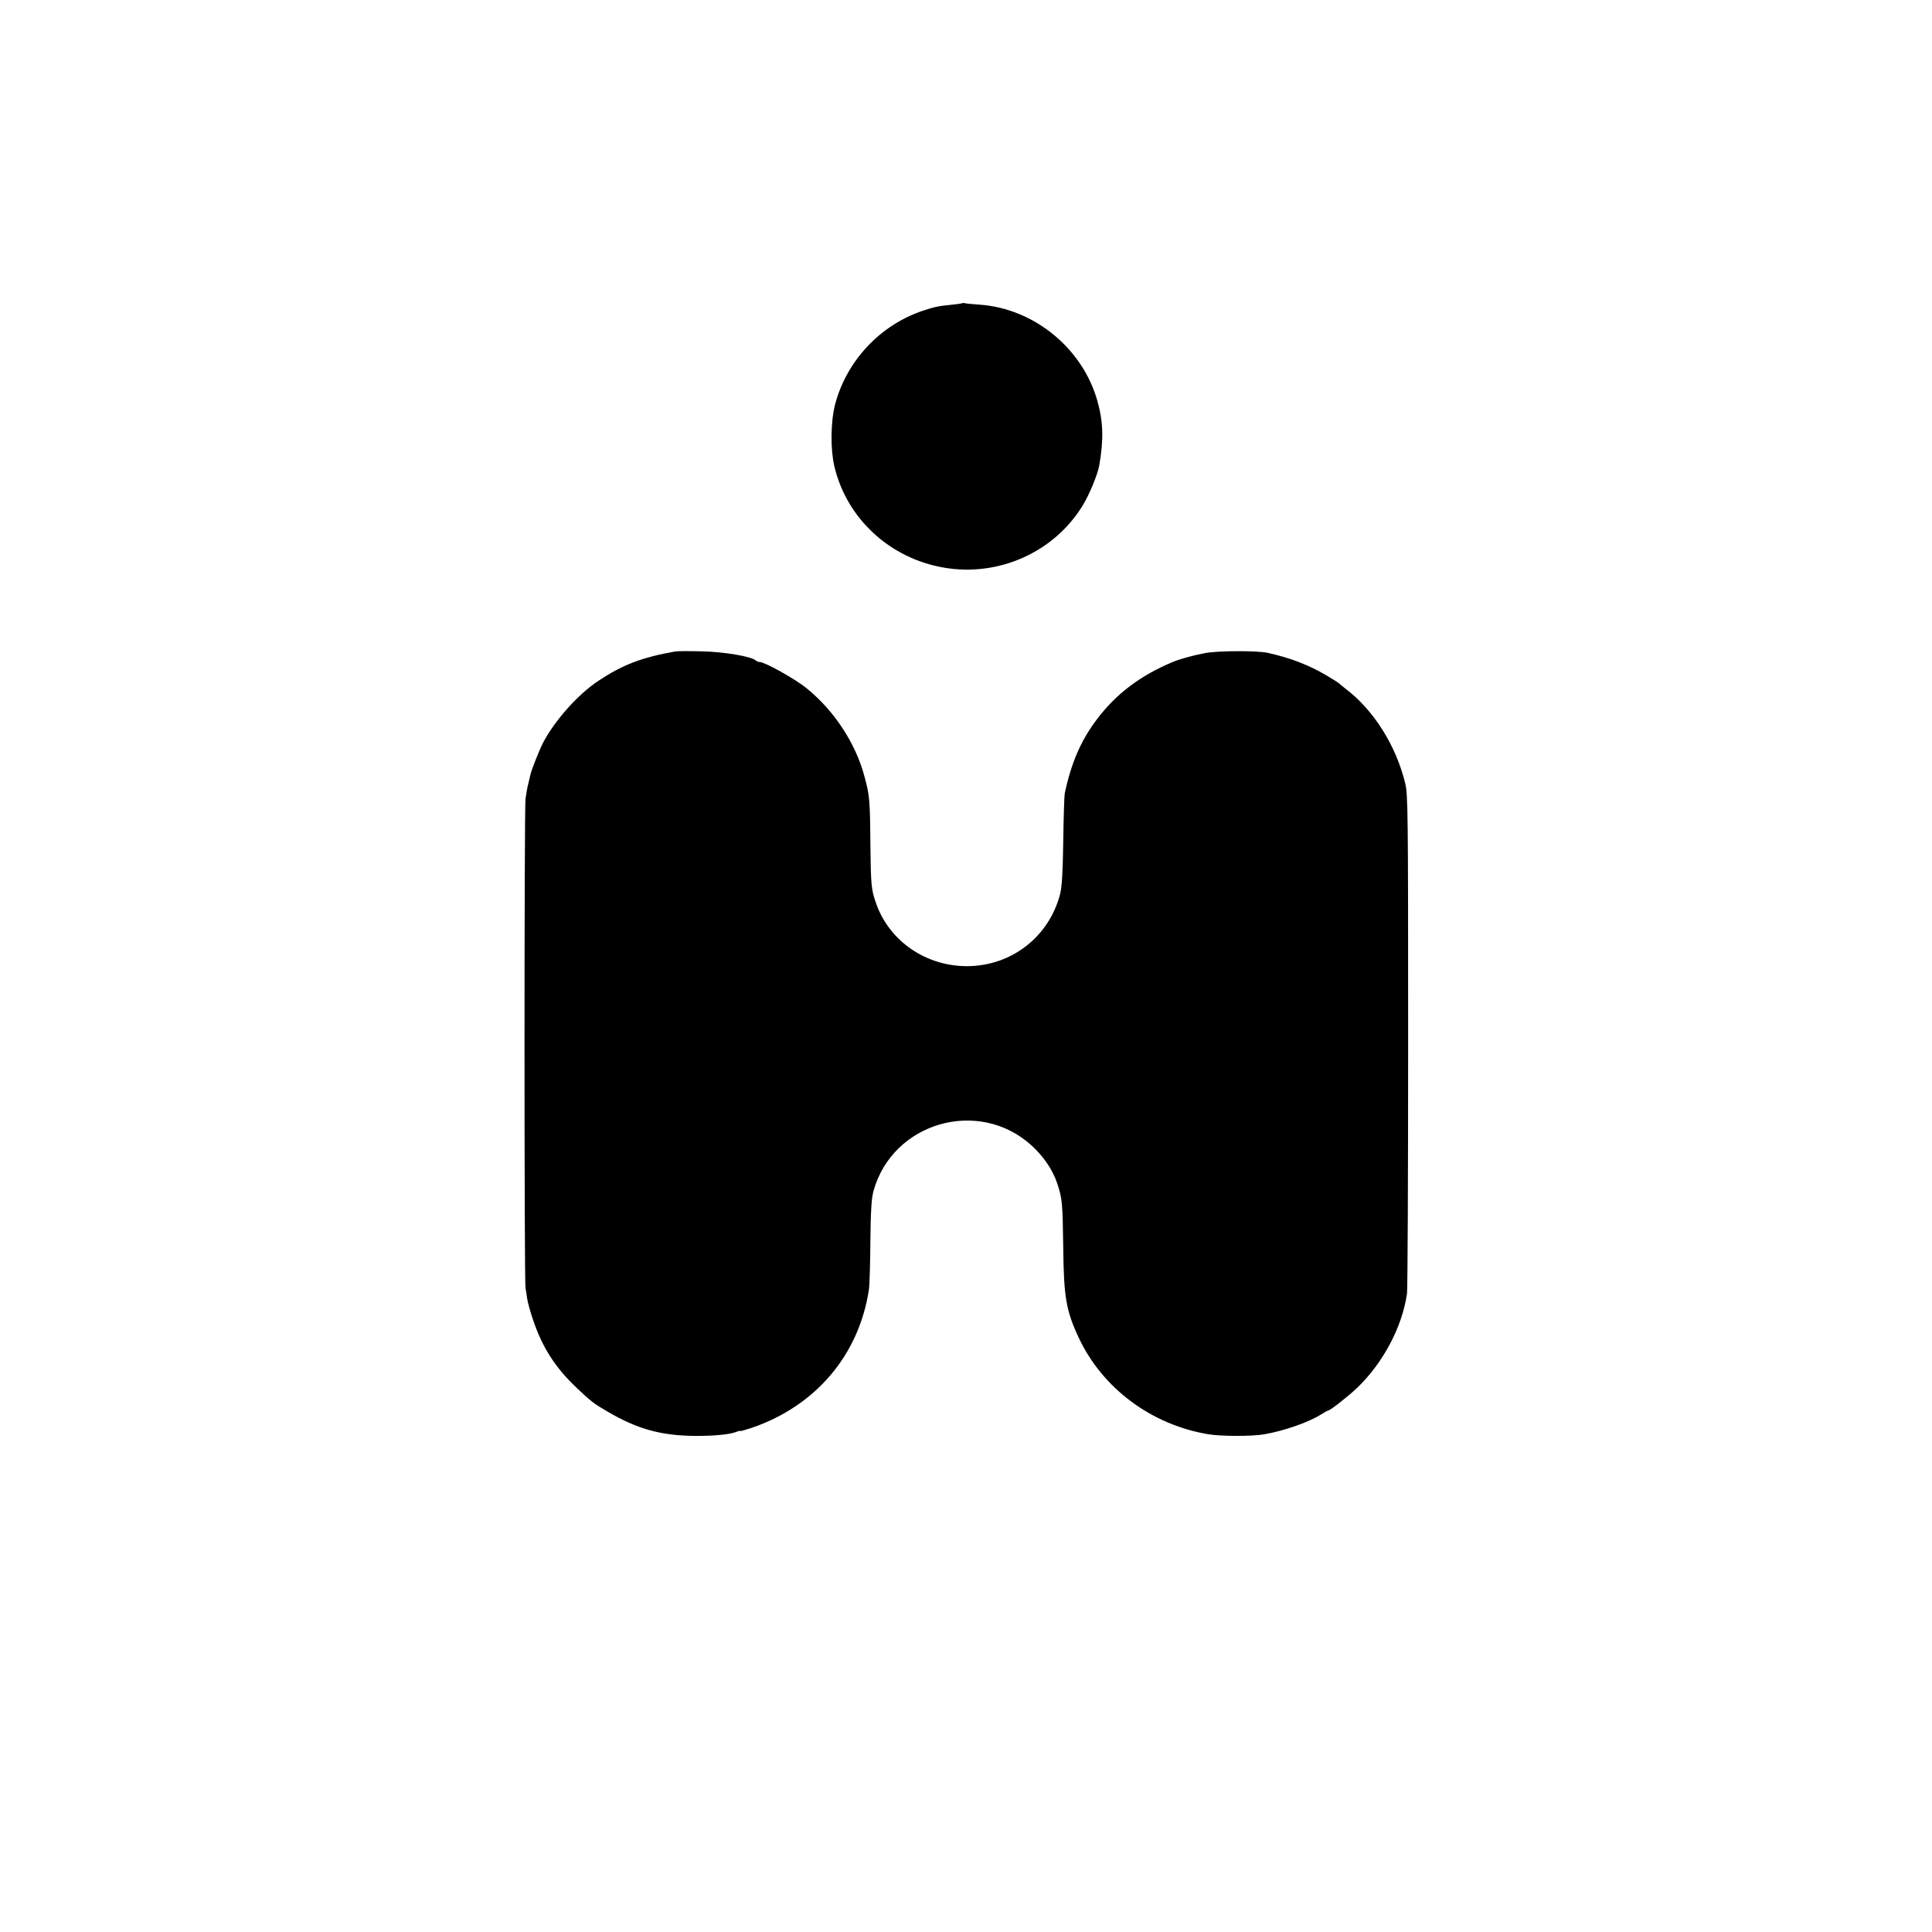 <?xml version="1.0" standalone="no"?>
<!DOCTYPE svg PUBLIC "-//W3C//DTD SVG 20010904//EN"
 "http://www.w3.org/TR/2001/REC-SVG-20010904/DTD/svg10.dtd">
<svg version="1.0" xmlns="http://www.w3.org/2000/svg"
 width="1182pt" height="1182pt" viewBox="0 0 1182 1182"
 preserveAspectRatio="xMidYMid meet">
<g transform="translate(0,1182) scale(0.1,-0.1)"
fill="#000000" stroke="none">
<path d="M5888 9965 c-1 -1 -30 -6 -63 -9 -83 -8 -110 -14 -179 -37 -262 -88
-467 -307 -537 -574 -27 -104 -29 -270 -5 -375 74 -321 340 -567 672 -623 334
-57 672 94 847 379 41 66 92 190 102 245 28 159 25 269 -12 399 -91 320 -387
562 -718 586 -44 3 -85 7 -92 9 -6 2 -13 2 -15 0z"/>
<path d="M4130 7834 c-204 -36 -321 -81 -470 -180 -127 -84 -271 -248 -340
-383 -23 -46 -70 -165 -75 -191 -2 -8 -8 -33 -13 -55 -6 -22 -13 -64 -17 -93
-8 -62 -8 -2956 0 -2992 3 -14 7 -42 10 -64 3 -21 18 -78 35 -127 57 -172 137
-296 268 -420 89 -84 103 -95 187 -144 185 -109 331 -149 545 -150 114 0 202
9 243 24 15 6 27 9 27 6 0 -2 30 7 68 19 392 134 657 445 718 846 4 25 8 158
9 295 2 191 7 264 19 308 116 420 642 573 966 280 76 -69 131 -151 159 -236
30 -91 32 -115 36 -391 3 -303 18 -387 96 -553 146 -309 446 -531 793 -588 79
-13 267 -13 341 0 117 20 271 73 345 120 22 14 42 25 45 25 13 0 123 87 178
139 159 153 275 371 305 576 4 28 7 725 7 1550 0 1399 -1 1505 -18 1573 -56
231 -194 450 -367 580 -19 15 -37 30 -40 33 -3 3 -36 24 -75 47 -109 64 -220
107 -360 138 -63 14 -300 13 -379 -1 -75 -14 -155 -36 -201 -55 -199 -83 -348
-196 -465 -352 -97 -128 -157 -267 -196 -453 -3 -16 -7 -148 -9 -292 -3 -193
-8 -278 -19 -322 -67 -261 -296 -440 -566 -442 -253 -2 -479 152 -560 384 -30
86 -32 108 -35 367 -2 263 -5 295 -36 409 -54 203 -184 402 -354 540 -68 56
-256 161 -288 161 -7 0 -17 4 -23 9 -26 25 -193 53 -329 56 -77 2 -151 2 -165
-1z"/>
</g>
</svg>
